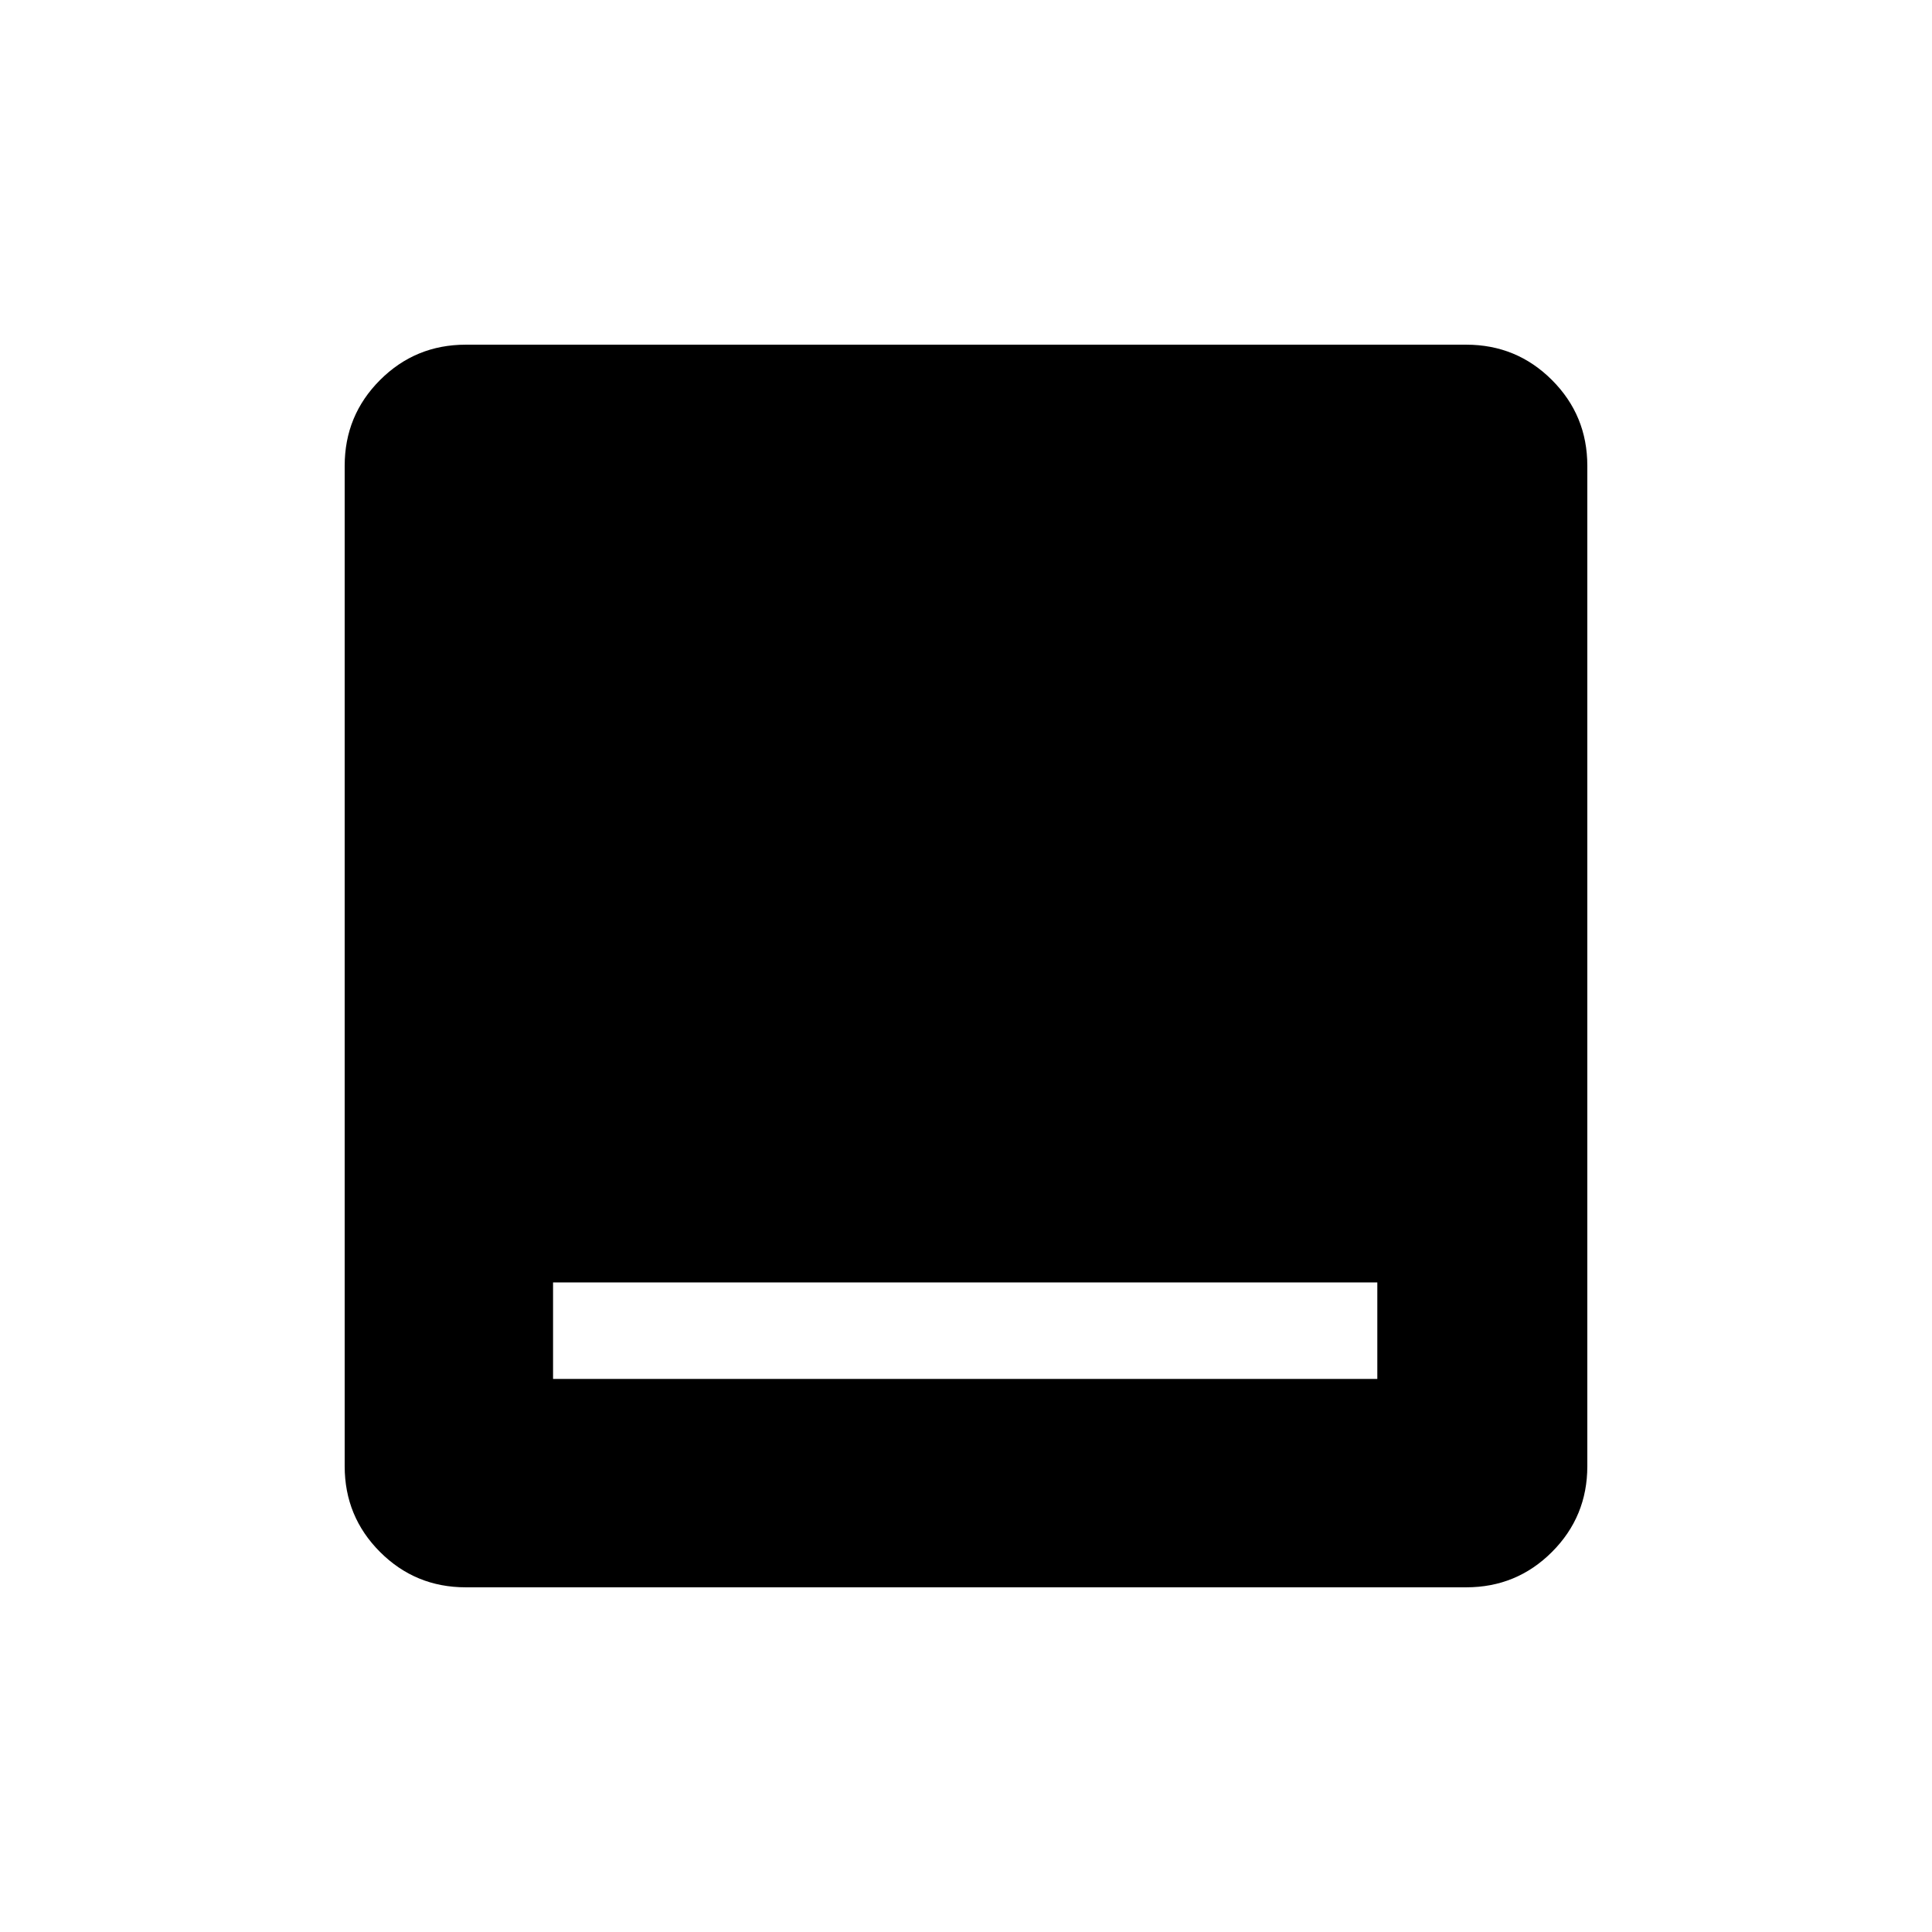 <svg xmlns="http://www.w3.org/2000/svg" height="20" viewBox="0 -960 960 960" width="20"><path d="M274.81-274.81h409.57v-47.96H274.81v47.96Zm-43.36 103.54q-25.05 0-42.61-17.57-17.57-17.56-17.57-42.61v-497.1q0-25.05 17.57-42.61 17.56-17.57 42.61-17.57h497.1q25.05 0 42.61 17.57 17.57 17.56 17.57 42.61v497.1q0 25.05-17.57 42.61-17.56 17.57-42.61 17.57h-497.1Z"/></svg>